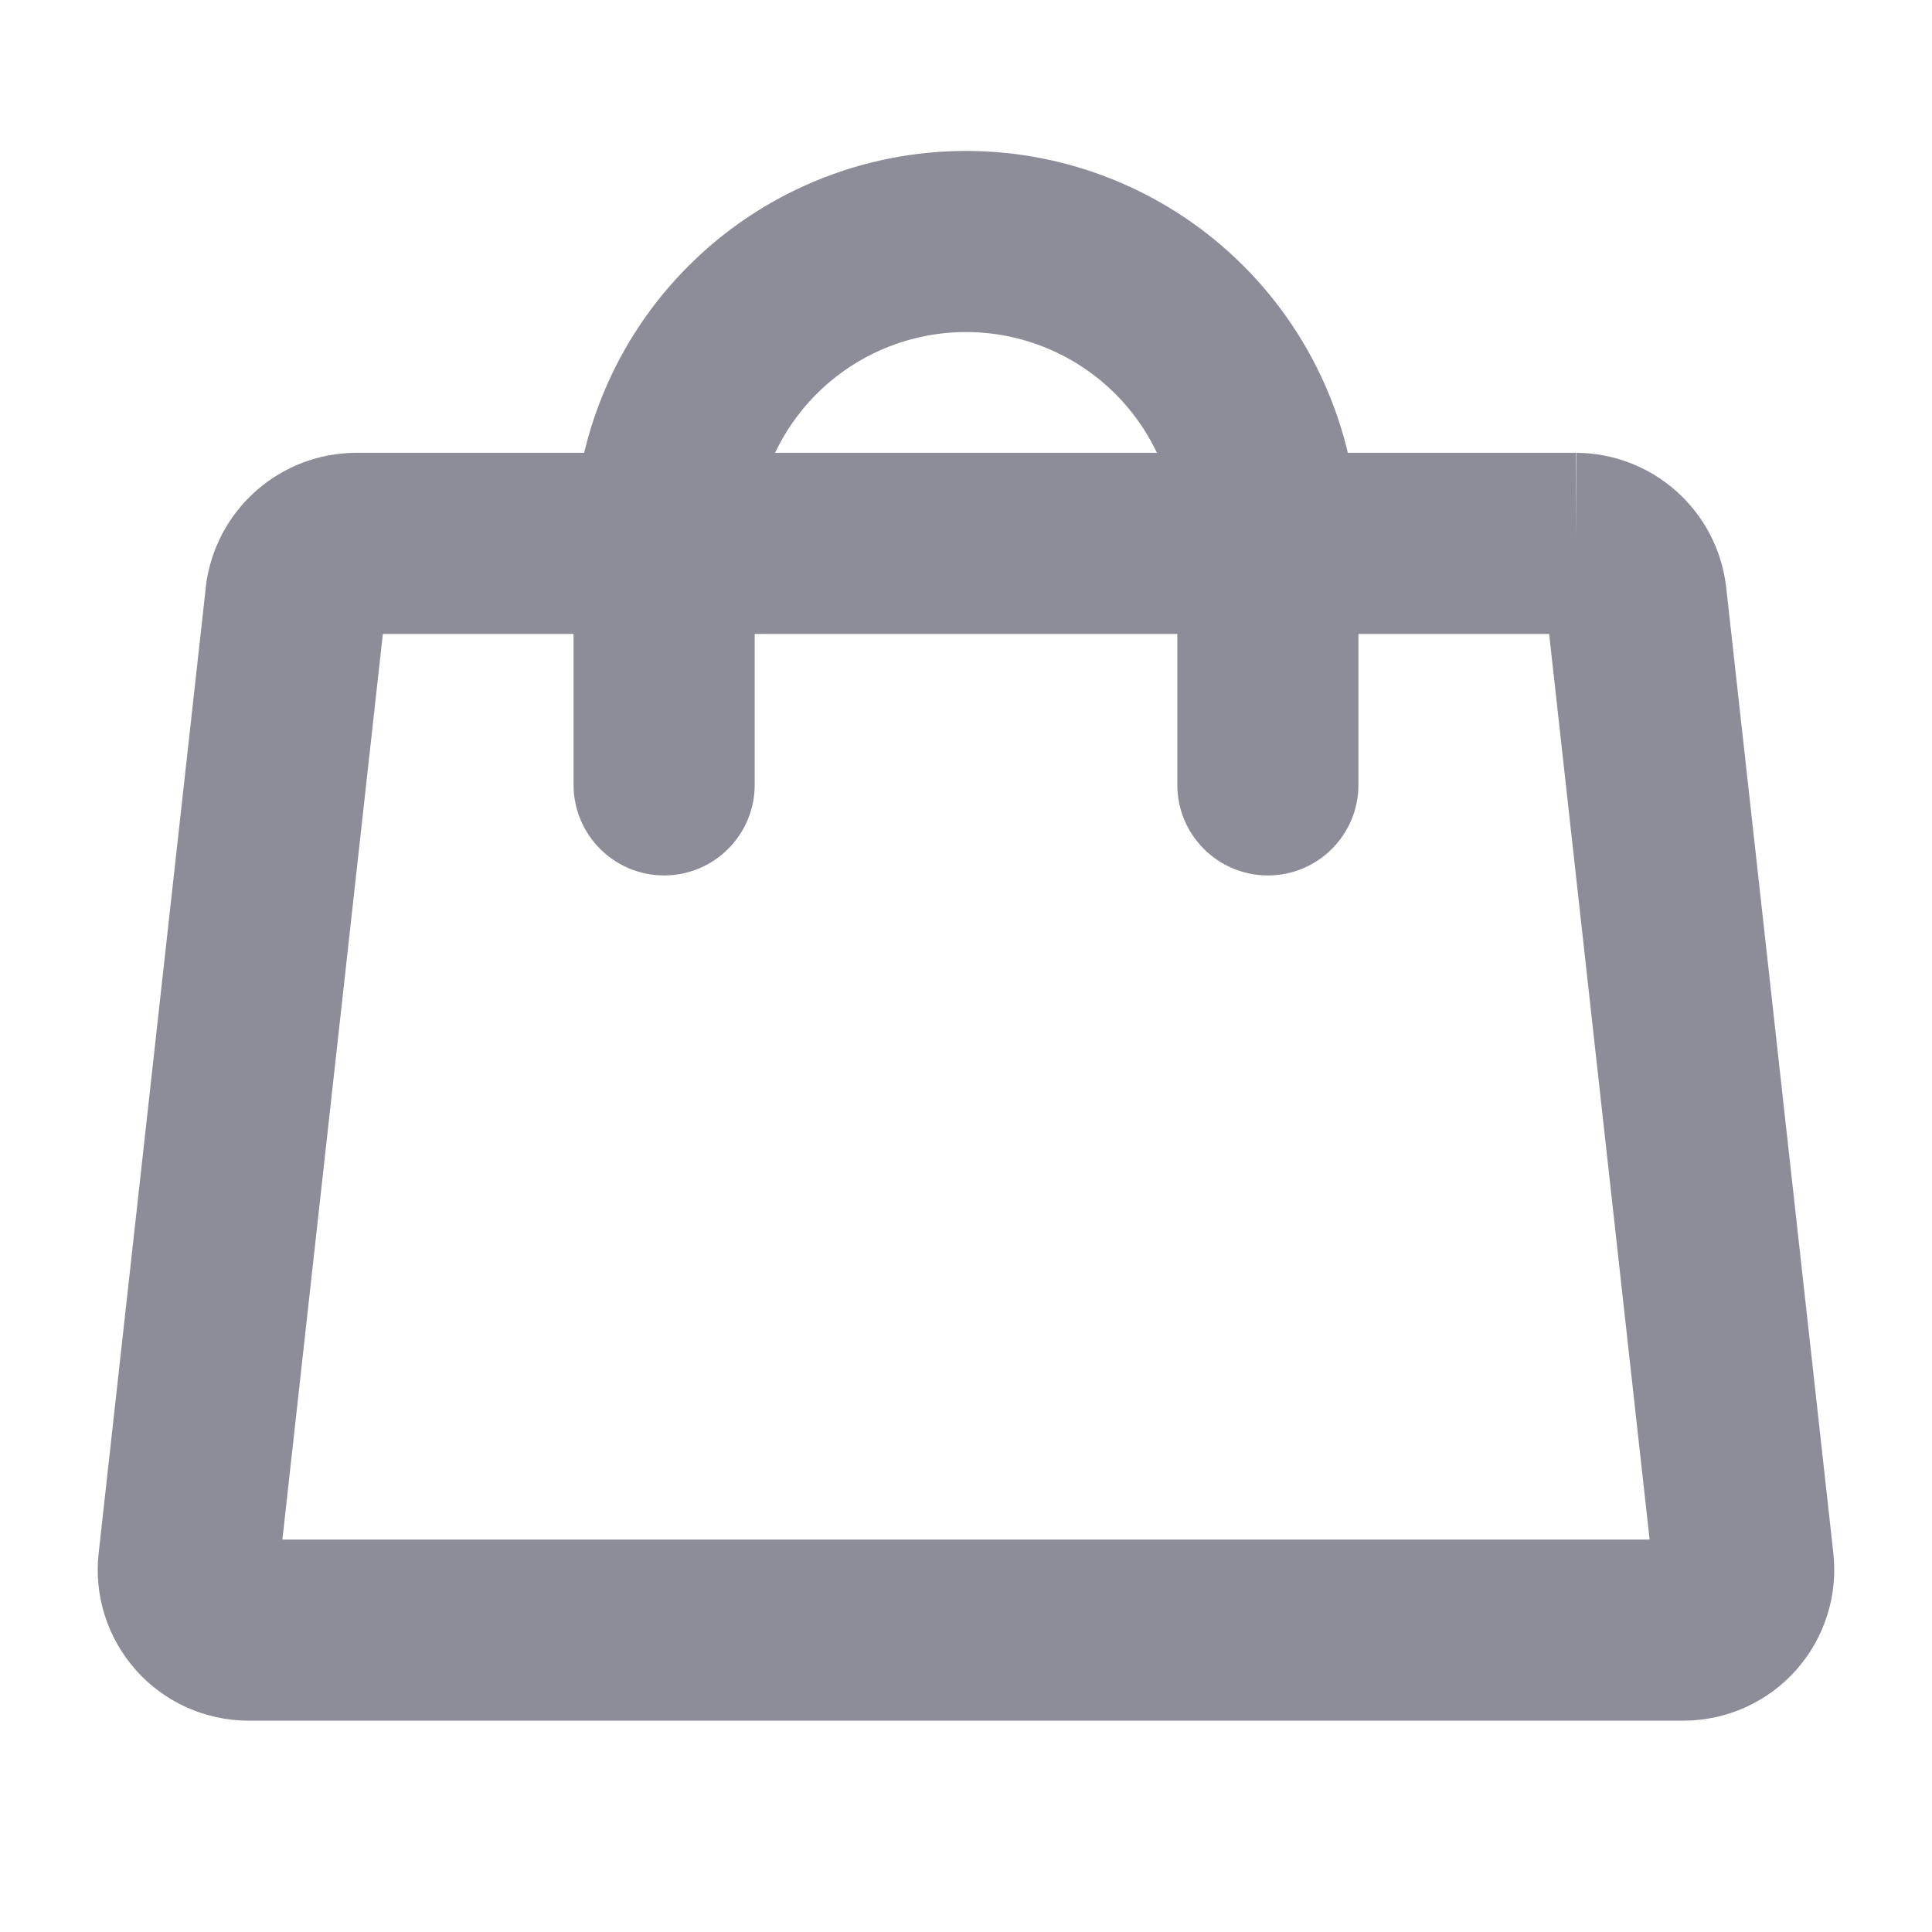 <svg width="24" height="24" viewBox="0 0 24 24" fill="none" xmlns="http://www.w3.org/2000/svg">
  <path fill-rule="evenodd" clip-rule="evenodd"
    d="M4.425 5.625H19.575V6.75L19.58 5.625C20.038 5.627 20.48 5.796 20.822 6.1C21.165 6.404 21.385 6.822 21.441 7.277L21.443 7.292L22.774 19.289C22.774 19.29 22.774 19.29 22.774 19.291C22.803 19.552 22.778 19.816 22.698 20.066C22.619 20.317 22.488 20.548 22.313 20.745C22.139 20.942 21.924 21.099 21.685 21.208C21.445 21.316 21.186 21.373 20.922 21.375L20.916 21.375H3.077C2.814 21.373 2.555 21.316 2.315 21.208C2.075 21.099 1.861 20.942 1.687 20.745C1.512 20.548 1.381 20.317 1.301 20.066C1.222 19.816 1.196 19.552 1.226 19.291C1.226 19.29 1.226 19.29 1.226 19.289L2.557 7.292L2.558 7.277C2.615 6.822 2.835 6.404 3.178 6.1C3.52 5.796 3.962 5.627 4.42 5.625L4.425 5.625ZM19.244 7.875H4.756L3.508 19.125H20.492L19.244 7.875Z"
    fill="#8D8D99" />
  <path fill-rule="evenodd" clip-rule="evenodd"
    d="M12 4.125C11.304 4.125 10.636 4.402 10.144 4.894C9.652 5.386 9.375 6.054 9.375 6.75V9.75C9.375 10.371 8.871 10.875 8.25 10.875C7.629 10.875 7.125 10.371 7.125 9.75V6.75C7.125 5.457 7.639 4.217 8.553 3.303C9.467 2.389 10.707 1.875 12 1.875C13.293 1.875 14.533 2.389 15.447 3.303C16.361 4.217 16.875 5.457 16.875 6.75V9.75C16.875 10.371 16.371 10.875 15.75 10.875C15.129 10.875 14.625 10.371 14.625 9.75V6.75C14.625 6.054 14.348 5.386 13.856 4.894C13.364 4.402 12.696 4.125 12 4.125Z"
    fill="#8D8D99" />
</svg>